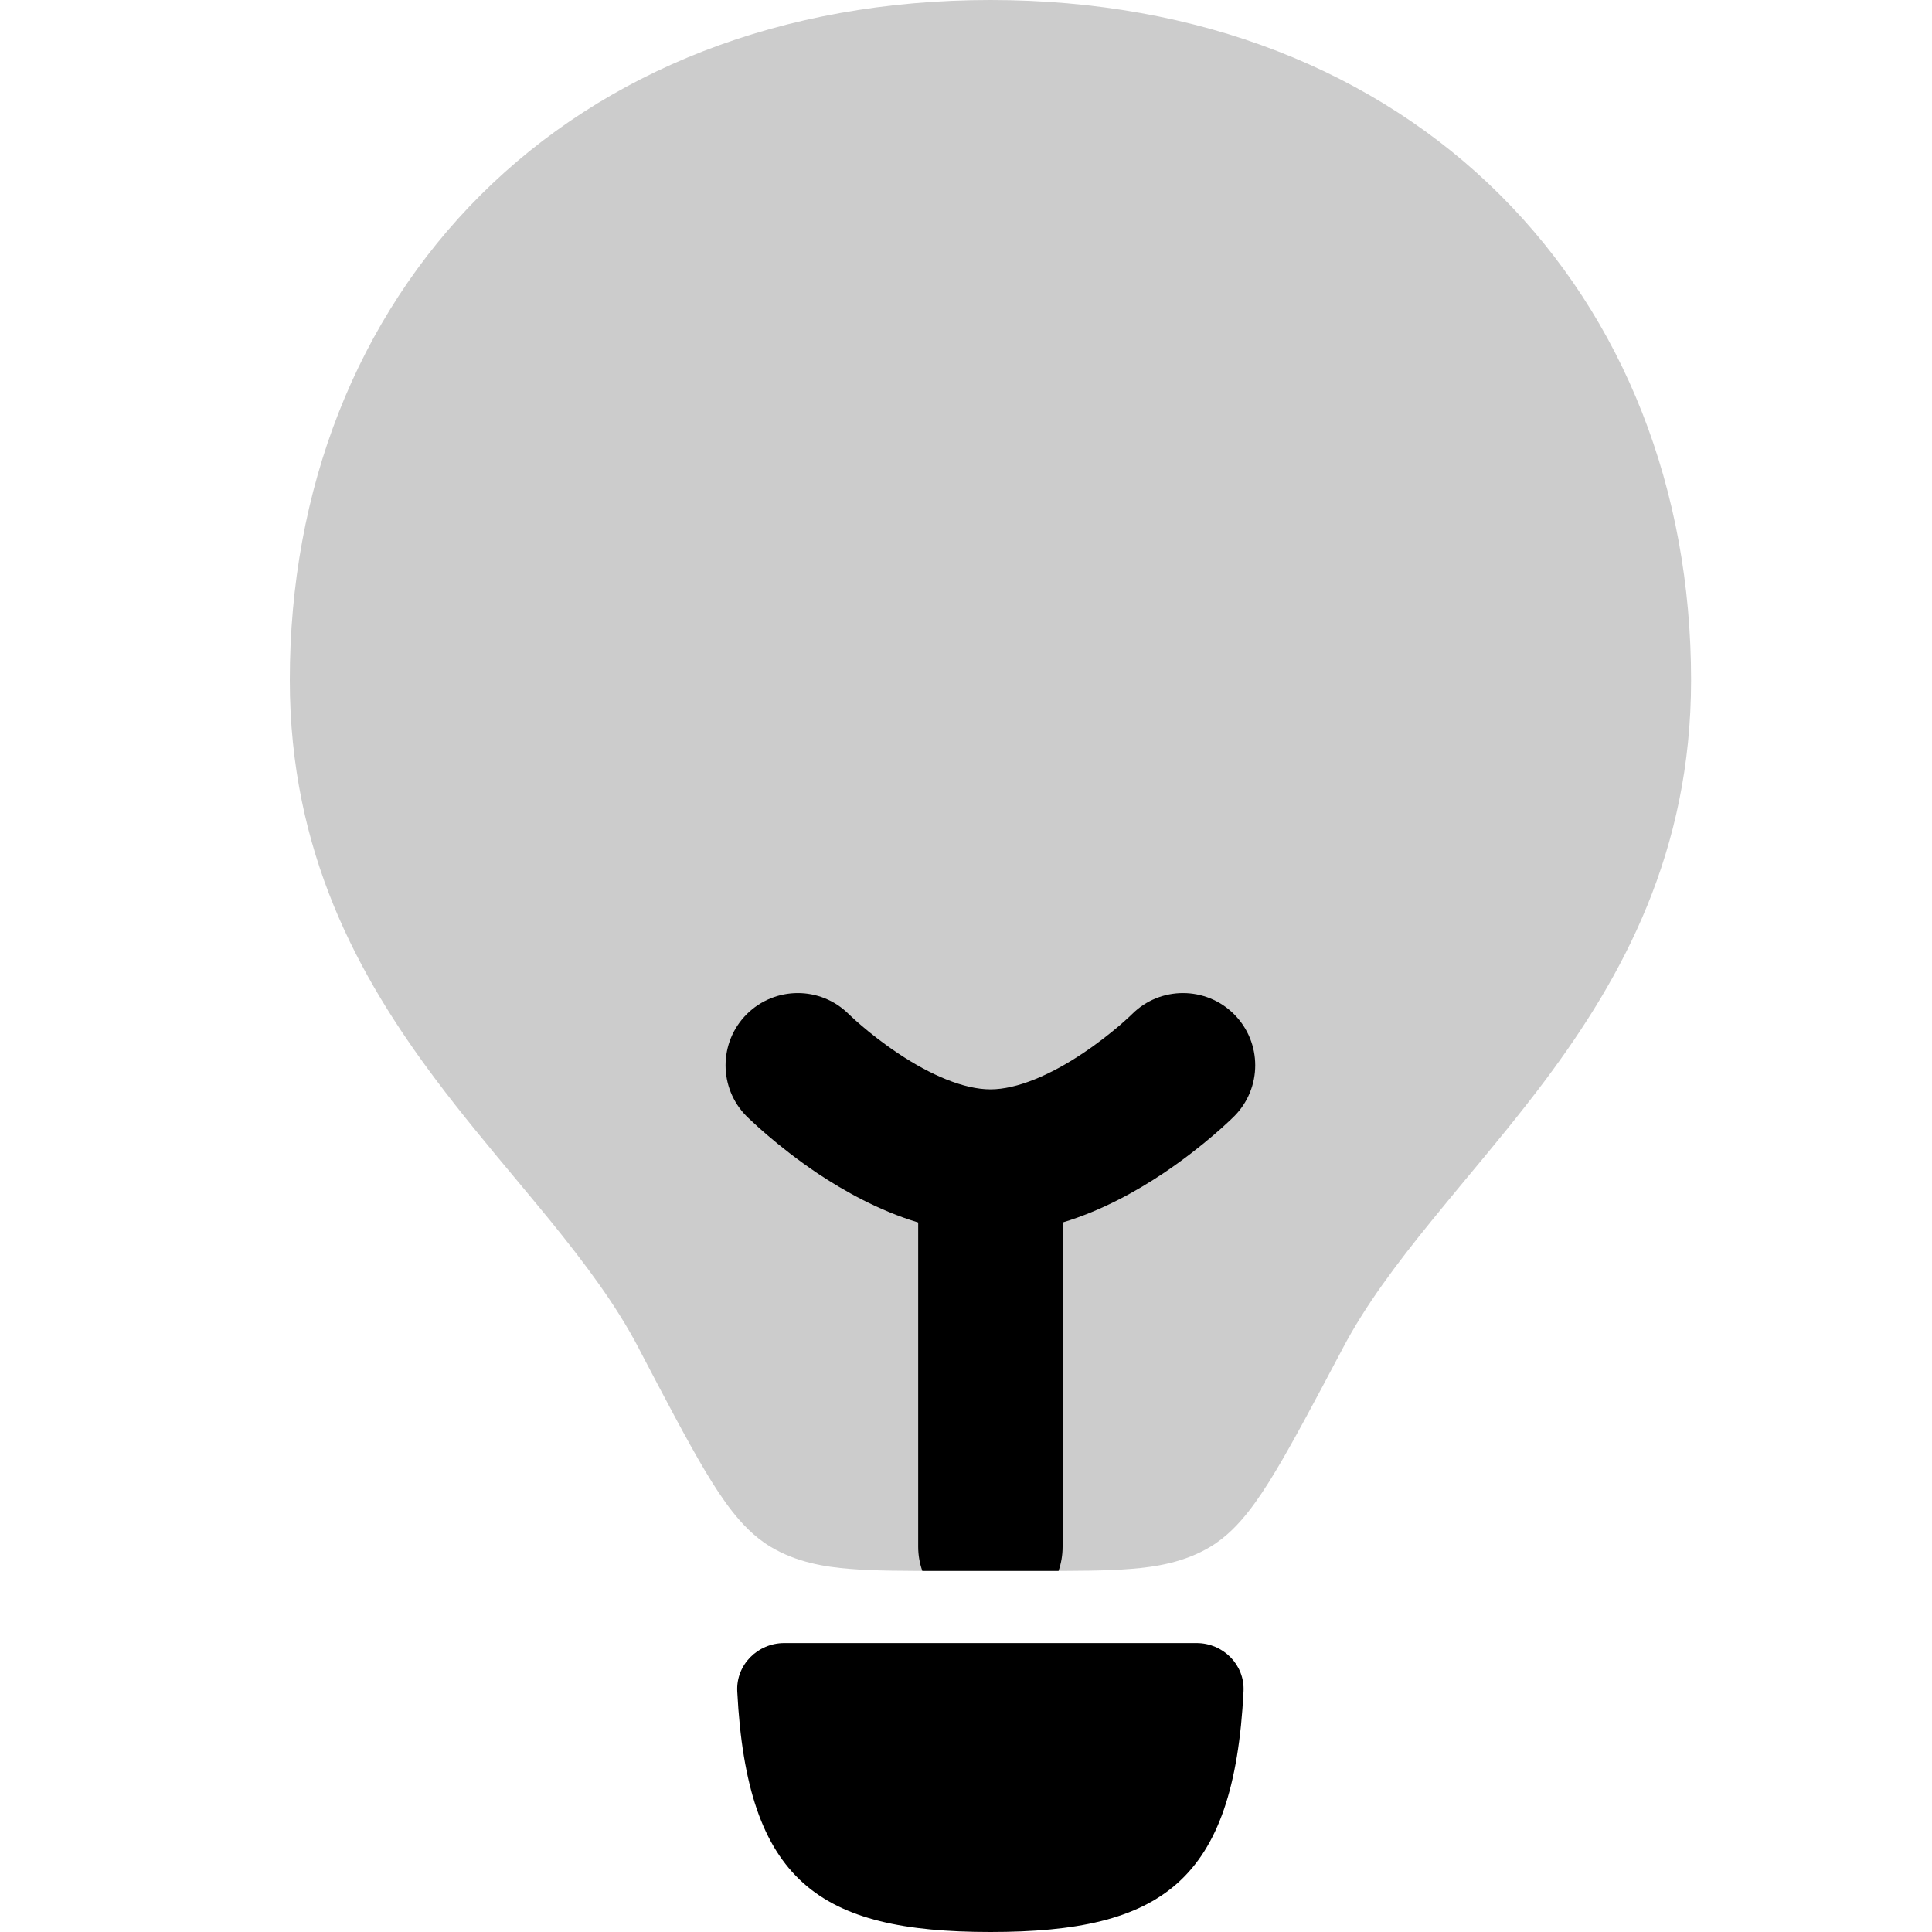<svg
  xmlns="http://www.w3.org/2000/svg"
  width="20"
  height="20"
  viewBox="0 0 20 20"
  fill="none"
>
  <path
    d="M10.253 0C8.085 0 6.261 0.737 4.977 2.017C3.694 3.296 3 5.066 3 7.04C3 8.824 3.712 10.11 4.509 11.173C4.774 11.527 5.065 11.876 5.337 12.202C5.459 12.349 5.577 12.49 5.688 12.626C6.06 13.084 6.376 13.507 6.608 13.949L6.619 13.971C6.893 14.494 7.114 14.915 7.296 15.221C7.389 15.377 7.483 15.523 7.581 15.647C7.674 15.765 7.802 15.906 7.973 16.01C8.243 16.173 8.54 16.221 8.797 16.241C9.05 16.262 9.365 16.262 9.725 16.262H10.78C11.141 16.262 11.455 16.262 11.708 16.241C11.964 16.221 12.26 16.174 12.53 16.012C12.701 15.909 12.829 15.768 12.922 15.65C13.02 15.526 13.115 15.38 13.208 15.224C13.391 14.919 13.614 14.498 13.891 13.975L13.902 13.954C14.135 13.513 14.451 13.09 14.824 12.632C14.931 12.5 15.045 12.363 15.162 12.221C15.438 11.89 15.732 11.536 16.002 11.175C16.797 10.109 17.506 8.82 17.506 7.04C17.506 5.066 16.811 3.296 15.528 2.017C14.244 0.737 12.42 0 10.253 0Z"
    fill="currentColor"
    fill-opacity="0.2"
  />
  <path
    d="M10.253 20C12.026 20 12.773 19.479 12.873 17.509C12.887 17.234 12.662 17.009 12.387 17.009H8.119C7.843 17.009 7.618 17.234 7.632 17.509C7.733 19.479 8.48 20 10.253 20Z"
    fill="currentColor"
  />
  <path
    fill-rule="evenodd"
    clip-rule="evenodd"
    d="M10.958 16.262C10.985 16.184 11 16.1 11 16.012V12.655C11.415 12.53 11.776 12.323 12.038 12.149C12.256 12.003 12.436 11.859 12.562 11.751C12.625 11.697 12.676 11.651 12.712 11.617C12.73 11.601 12.744 11.587 12.755 11.576L12.768 11.564L12.772 11.559L12.774 11.558L12.775 11.557C13.067 11.265 13.067 10.791 12.775 10.499C12.484 10.208 12.011 10.207 11.719 10.498L11.718 10.499L11.715 10.502C11.711 10.506 11.703 10.514 11.692 10.524C11.669 10.545 11.634 10.577 11.589 10.616C11.496 10.695 11.365 10.8 11.209 10.904C10.872 11.129 10.526 11.277 10.253 11.277C9.979 11.277 9.633 11.129 9.297 10.904C9.141 10.8 9.009 10.695 8.917 10.616C8.871 10.577 8.836 10.545 8.814 10.524C8.803 10.514 8.795 10.506 8.79 10.502L8.786 10.498C8.494 10.207 8.022 10.208 7.73 10.499C7.438 10.791 7.438 11.265 7.73 11.557L7.731 11.558L7.733 11.559L7.737 11.564L7.75 11.576C7.761 11.587 7.776 11.601 7.794 11.617C7.83 11.651 7.88 11.697 7.944 11.751C8.07 11.859 8.25 12.003 8.467 12.149C8.73 12.323 9.09 12.53 9.505 12.655V16.012C9.505 16.099 9.52 16.183 9.548 16.262C9.605 16.262 9.665 16.262 9.725 16.262H10.78C10.841 16.262 10.9 16.262 10.958 16.262ZM7.737 11.564C7.75 11.576 7.73 11.557 7.73 11.557L7.737 11.564Z"
    fill="currentColor"
  />
</svg>
